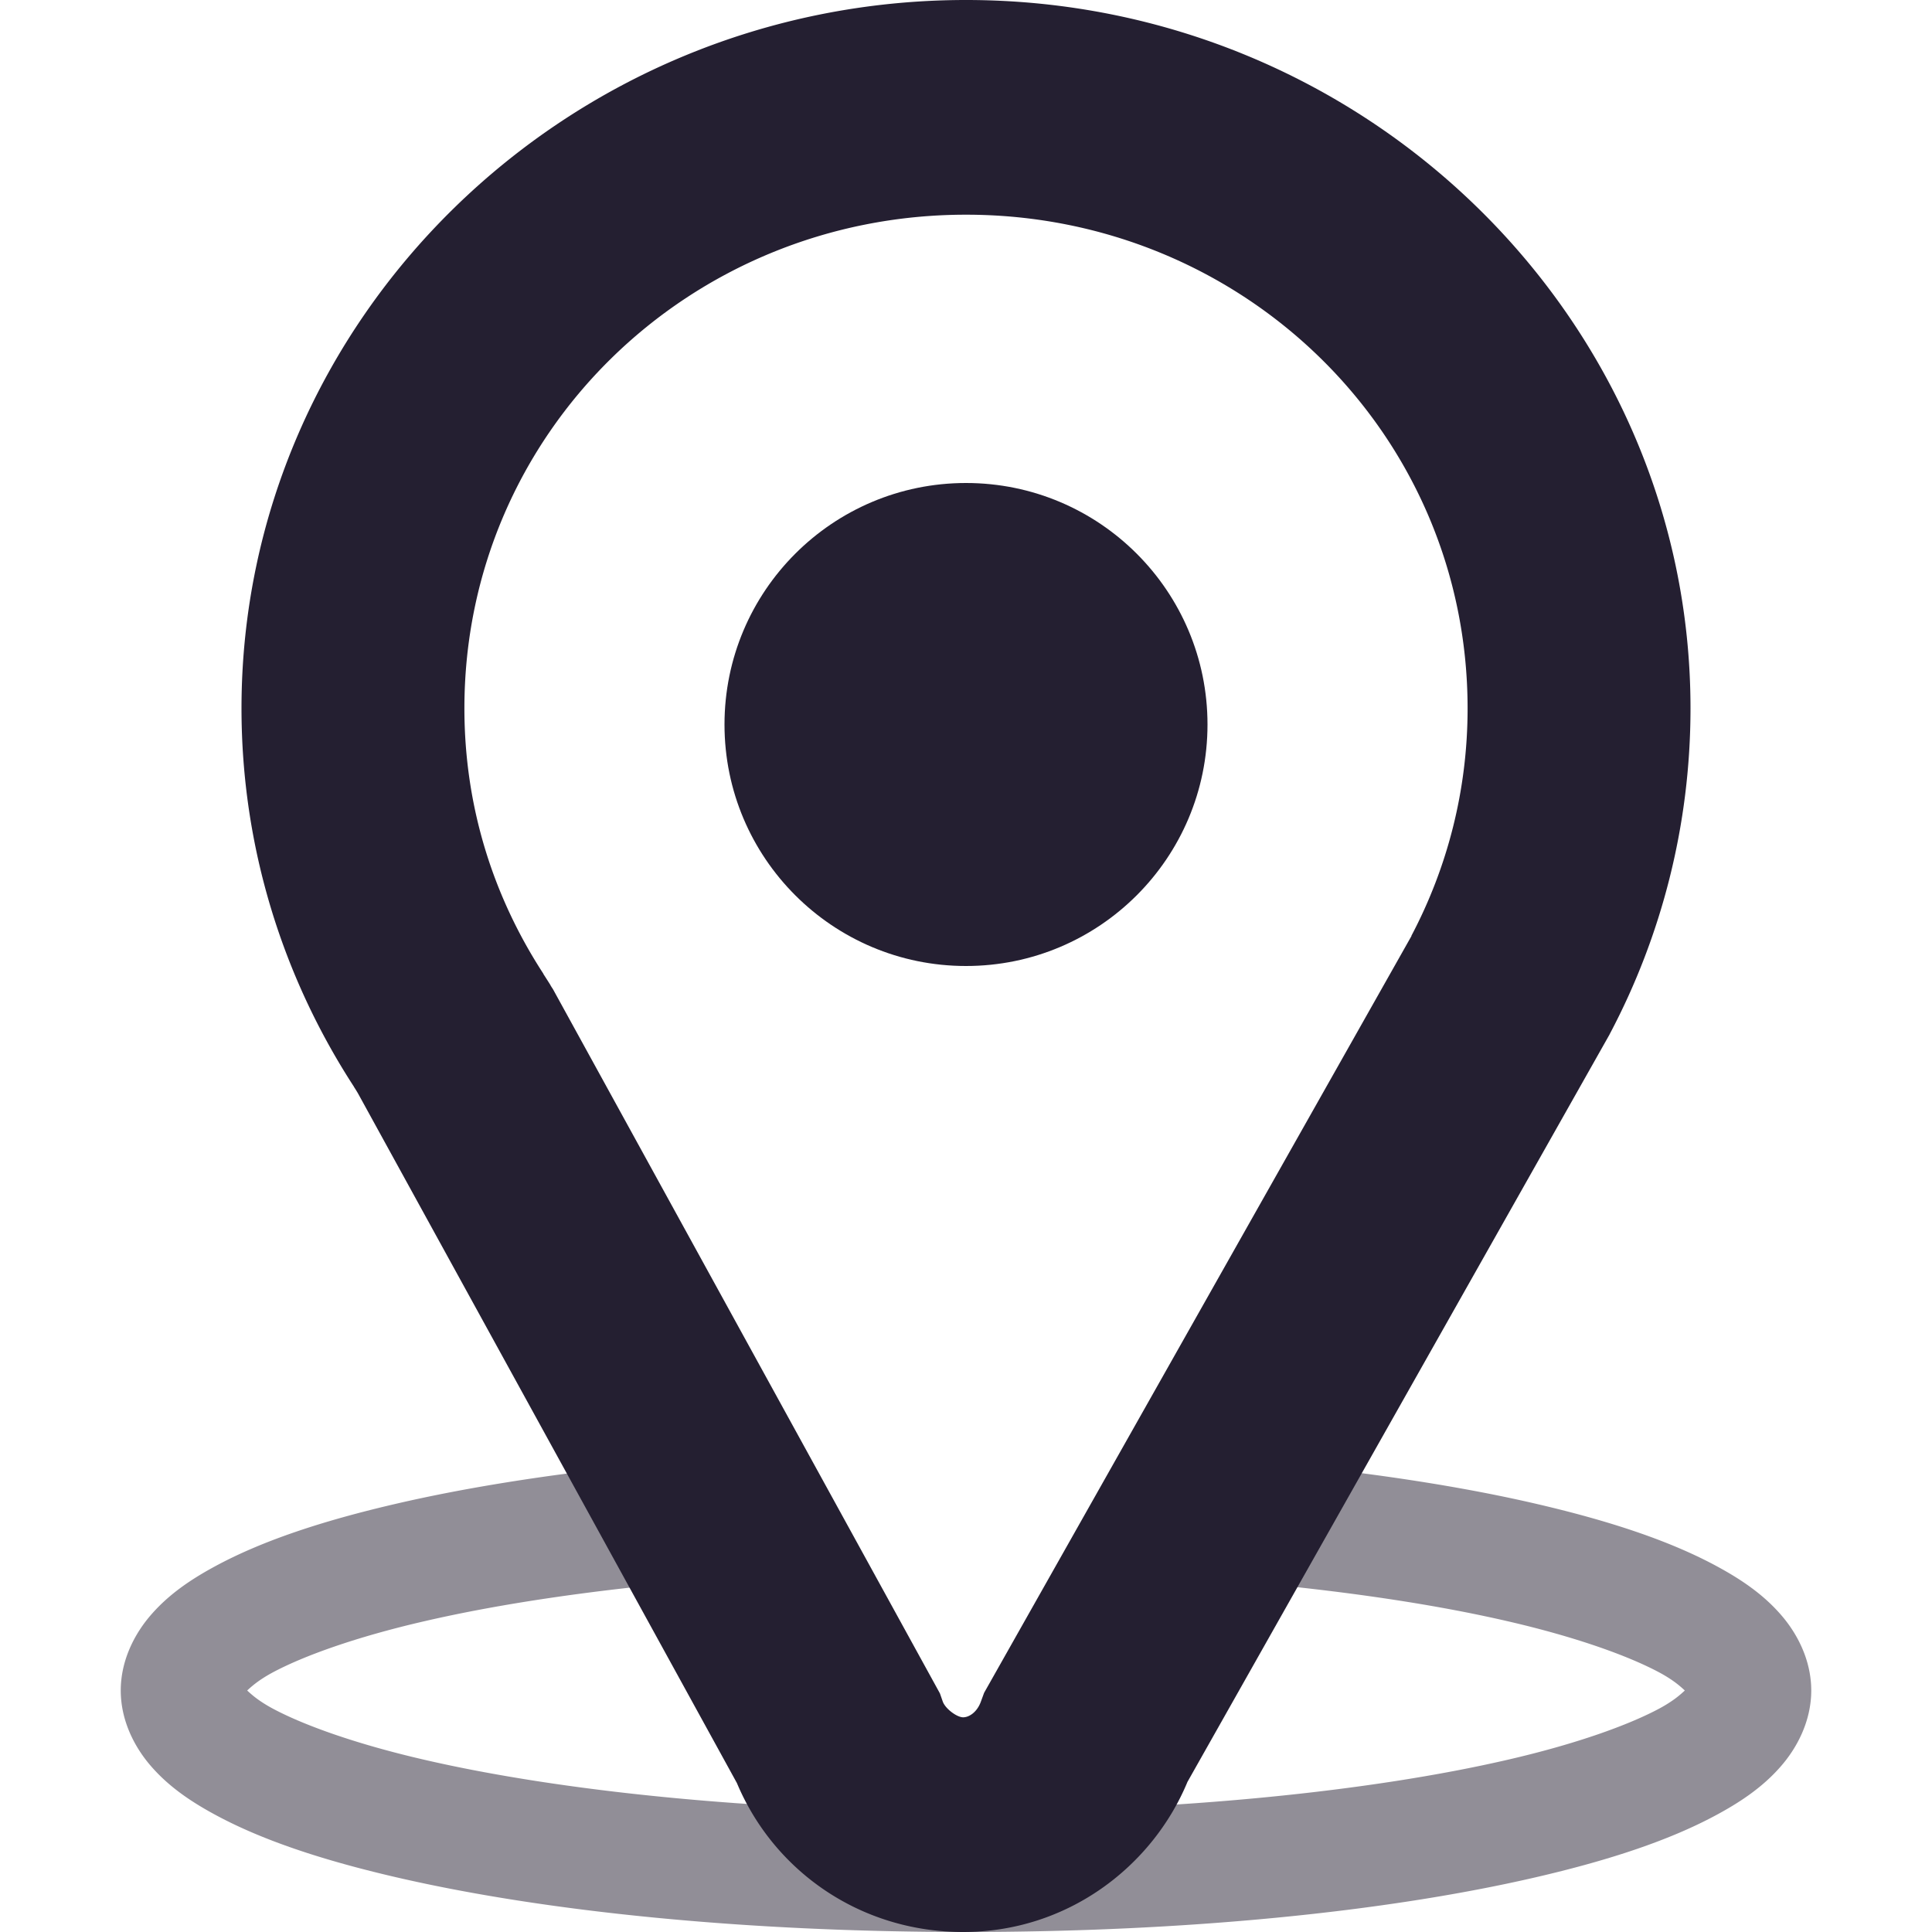 <?xml version="1.0" encoding="UTF-8" standalone="no"?>
<svg
   height="16px"
   viewBox="0 0 16 16"
   width="16px"
   version="1.1"
   id="svg4"
   xmlns="http://www.w3.org/2000/svg"
   xmlns:svg="http://www.w3.org/2000/svg">
  <defs
     id="defs8" />
  <path
     id="path933"
     style="color:#000000;fill:#241f31;fill-opacity:0.5;stroke-linecap:round;stroke-linejoin:round;-inkscape-stroke:none"
     d="M 5.24 12.139 C 4.518 12.215 3.858 12.32 3.291 12.451 C 2.676 12.593 2.168 12.76 1.771 12.977 C 1.573 13.085 1.4 13.204 1.258 13.365 C 1.115 13.526 1 13.75 1 14 C 1 14.25 1.115 14.474 1.258 14.635 C 1.4 14.796 1.573 14.915 1.771 15.023 C 2.168 15.24 2.676 15.407 3.291 15.549 C 4.522 15.833 6.174 16 8 16 C 9.826 16 11.478 15.833 12.709 15.549 C 13.324 15.407 13.832 15.24 14.229 15.023 C 14.427 14.915 14.6 14.796 14.742 14.635 C 14.885 14.474 15 14.25 15 14 C 15 13.75 14.885 13.526 14.742 13.365 C 14.6 13.204 14.427 13.085 14.229 12.977 C 13.832 12.76 13.324 12.593 12.709 12.451 C 12.177 12.328 11.564 12.229 10.895 12.154 A 2.931 2.5 0 0 1 10.314 13.102 C 11.142 13.176 11.883 13.287 12.484 13.426 C 13.045 13.555 13.488 13.713 13.75 13.855 C 13.859 13.915 13.913 13.963 13.953 14 C 13.913 14.037 13.859 14.085 13.75 14.145 C 13.488 14.287 13.045 14.445 12.484 14.574 C 11.362 14.833 9.764 15 8 15 C 6.236 15 4.638 14.833 3.516 14.574 C 2.955 14.445 2.512 14.287 2.25 14.145 C 2.141 14.085 2.087 14.037 2.047 14 C 2.087 13.963 2.141 13.915 2.25 13.855 C 2.512 13.713 2.955 13.555 3.516 13.426 C 4.147 13.28 4.934 13.164 5.812 13.09 A 2.931 2.5 0 0 1 5.24 12.139 z " />
  <g
     id="g1311">
    <path
       id="path1050"
       style="color:#000000;fill:#241f31;fill-opacity:1;stroke-width:1;-inkscape-stroke:none"
       d="M 8,0 C 4.688,0 2,2.645 2,5.866 c 0,1.151 0.343,2.229 0.932,3.135 0,0 0,0.002 0,0.002 0,0 0.002,0.002 0.002,0.002 -0.002,-0.003 0.025,0.039 0.034,0.056 L 6.103,14.767 C 6.405,15.487 7.116,16 7.977,16 c 0.863,0 1.566,-0.542 1.857,-1.243 l 3.494,-6.187 0.005,-0.01 C 13.76,7.752 14,6.832 14,5.866 14,2.645 11.312,0 8,0 Z m 0,1.778 c 2.296,0 4.154,1.811 4.154,4.089 0,0.681 -0.169,1.32 -0.465,1.882 -5.18e-4,9.778e-4 5.18e-4,0.002 0,0.003 L 8.15,14.019 8.124,14.09 c -0.031,0.088 -0.097,0.132 -0.148,0.132 -0.051,0 -0.148,-0.071 -0.169,-0.132 L 7.784,14.024 4.58,8.193 4.556,8.156 c 0.016,0.023 -5.33e-4,-0.004 -0.056,-0.09 v -0.002 l -0.002,-0.003 C 4.085,7.425 3.846,6.681 3.846,5.866 3.846,3.589 5.704,1.778 8,1.778 Z m 0.034,0.747 a 3.654,3.664 0 0 1 0.251,0.009 3.654,3.664 0 0 0 -0.251,-0.009 z" />
    <ellipse
       style="fill:#241f31;fill-opacity:1;stroke:none;stroke-width:0;stroke-linecap:round;stroke-linejoin:round;stroke-miterlimit:4;stroke-dasharray:none;stroke-opacity:1;stop-color:#000000"
       id="path1173"
       cx="8"
       cy="6"
       rx="2"
       ry="2" />
  </g>
</svg>

